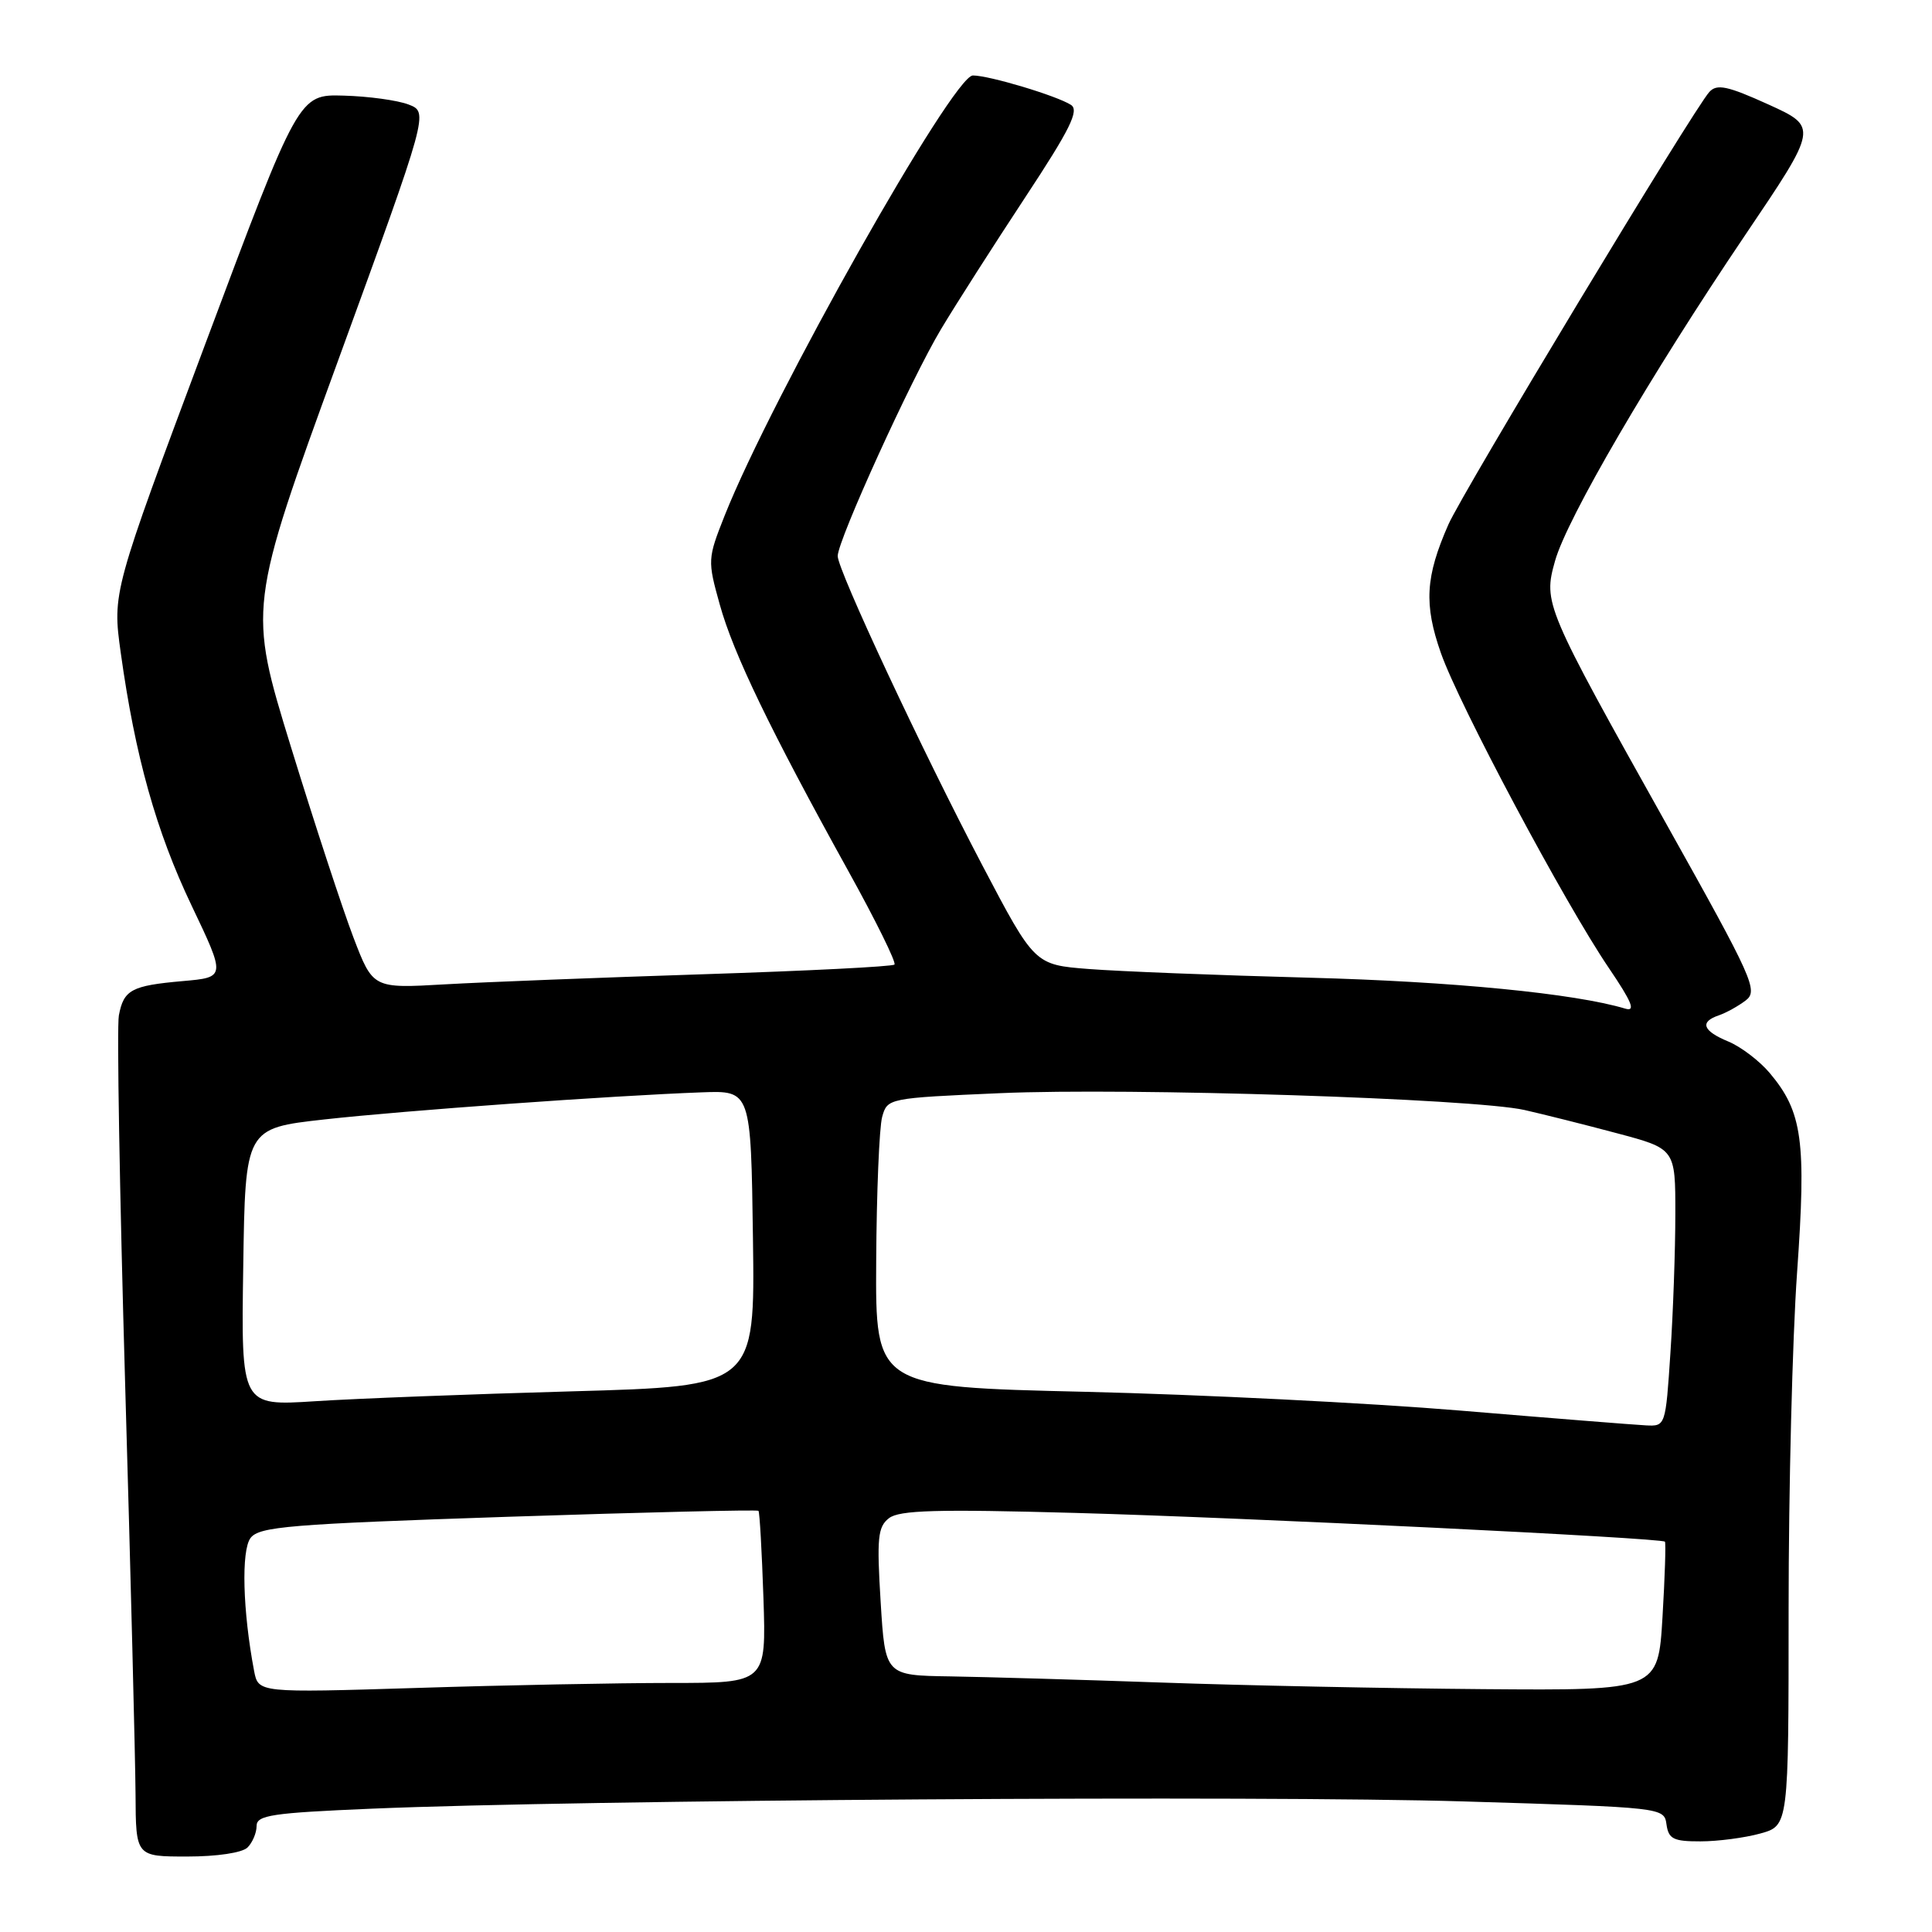 <?xml version="1.0" encoding="UTF-8" standalone="no"?>
<!DOCTYPE svg PUBLIC "-//W3C//DTD SVG 1.1//EN" "http://www.w3.org/Graphics/SVG/1.1/DTD/svg11.dtd" >
<svg xmlns="http://www.w3.org/2000/svg" xmlns:xlink="http://www.w3.org/1999/xlink" version="1.1" viewBox="0 0 256 256">
 <g >
 <path fill="currentColor"
d=" M 32.80 244.80 C 33.46 244.14 34.00 242.86 34.00 241.95 C 34.00 240.52 36.01 240.22 49.25 239.66 C 77.09 238.48 167.10 237.88 194.00 238.70 C 220.44 239.50 220.50 239.50 220.82 241.75 C 221.09 243.67 221.74 244.00 225.32 243.99 C 227.62 243.99 231.19 243.52 233.25 242.95 C 237.00 241.91 237.00 241.91 237.00 213.20 C 237.00 197.42 237.50 177.36 238.12 168.64 C 239.36 151.15 238.84 147.34 234.49 142.17 C 233.14 140.57 230.68 138.70 229.02 138.01 C 225.61 136.60 225.18 135.41 227.75 134.54 C 228.71 134.21 230.31 133.33 231.31 132.57 C 233.00 131.28 232.33 129.78 220.90 109.36 C 204.67 80.36 204.48 79.92 206.05 74.33 C 207.62 68.71 218.71 49.71 231.23 31.17 C 240.91 16.84 240.91 16.84 234.32 13.84 C 228.89 11.38 227.50 11.09 226.50 12.18 C 224.47 14.37 193.81 65.20 191.92 69.50 C 188.87 76.43 188.66 80.08 190.93 86.54 C 193.35 93.43 207.35 119.68 213.19 128.28 C 216.24 132.78 216.77 134.07 215.36 133.65 C 208.67 131.64 192.45 130.05 173.50 129.55 C 161.40 129.23 148.26 128.71 144.29 128.40 C 137.09 127.84 137.09 127.84 130.17 114.67 C 122.18 99.45 111.00 75.54 111.00 73.68 C 111.00 71.59 120.76 50.16 124.70 43.60 C 126.71 40.24 131.73 32.40 135.84 26.16 C 141.80 17.12 143.03 14.63 141.91 13.90 C 140.03 12.69 131.08 10.00 128.91 10.00 C 126.28 10.00 102.31 52.50 96.02 68.32 C 93.76 74.03 93.74 74.26 95.38 80.13 C 97.18 86.61 102.04 96.68 112.41 115.42 C 116.04 121.97 118.79 127.55 118.52 127.81 C 118.26 128.08 106.89 128.65 93.27 129.09 C 79.65 129.53 64.21 130.13 58.96 130.43 C 49.42 130.98 49.42 130.98 46.84 124.24 C 45.42 120.53 41.69 109.17 38.56 99.00 C 32.87 80.50 32.87 80.50 44.83 47.69 C 56.79 14.87 56.79 14.87 54.14 13.85 C 52.69 13.29 48.82 12.76 45.54 12.67 C 39.58 12.50 39.58 12.50 27.23 45.50 C 14.89 78.50 14.89 78.50 16.00 86.50 C 17.91 100.22 20.69 110.15 25.39 120.00 C 29.92 129.50 29.92 129.50 24.21 130.00 C 17.42 130.60 16.39 131.15 15.75 134.55 C 15.47 135.97 15.85 157.91 16.58 183.32 C 17.32 208.72 17.93 233.21 17.96 237.75 C 18.00 246.00 18.00 246.00 24.80 246.00 C 28.76 246.00 32.10 245.50 32.80 244.80 Z  M 33.67 221.41 C 32.16 213.46 31.95 205.44 33.20 203.79 C 34.35 202.28 38.34 201.95 67.36 200.98 C 85.43 200.38 100.35 200.03 100.50 200.19 C 100.66 200.36 100.95 205.56 101.16 211.75 C 101.53 223.00 101.53 223.00 88.93 223.00 C 81.99 223.00 66.85 223.29 55.27 223.66 C 34.23 224.31 34.23 224.31 33.67 221.41 Z  M 154.00 222.95 C 143.28 222.57 130.63 222.21 125.90 222.13 C 117.29 222.00 117.29 222.00 116.69 212.25 C 116.17 203.79 116.31 202.32 117.79 201.17 C 119.16 200.10 124.10 199.96 142.50 200.47 C 165.20 201.10 220.11 203.78 220.61 204.28 C 220.75 204.42 220.61 208.91 220.29 214.27 C 219.71 224.00 219.71 224.00 196.60 223.82 C 183.90 223.72 164.72 223.33 154.00 222.95 Z  M 193.50 186.91 C 181.40 185.90 159.01 184.78 143.75 184.42 C 116.00 183.77 116.00 183.77 116.10 167.14 C 116.15 157.99 116.51 149.38 116.89 148.00 C 117.58 145.52 117.67 145.50 132.54 144.85 C 149.65 144.10 195.28 145.57 202.00 147.08 C 204.47 147.64 209.99 149.02 214.25 150.16 C 222.00 152.22 222.00 152.22 221.99 160.86 C 221.99 165.61 221.70 173.89 221.34 179.25 C 220.70 188.96 220.69 189.00 218.10 188.87 C 216.67 188.80 205.60 187.92 193.50 186.91 Z  M 32.23 167.90 C 32.50 149.50 32.50 149.50 43.00 148.33 C 53.61 147.15 81.04 145.18 93.00 144.74 C 99.50 144.50 99.50 144.50 99.77 164.09 C 100.04 183.68 100.04 183.68 75.77 184.36 C 62.42 184.73 47.10 185.32 41.73 185.67 C 31.95 186.30 31.95 186.30 32.23 167.90 Z "/>
</g>
</svg>